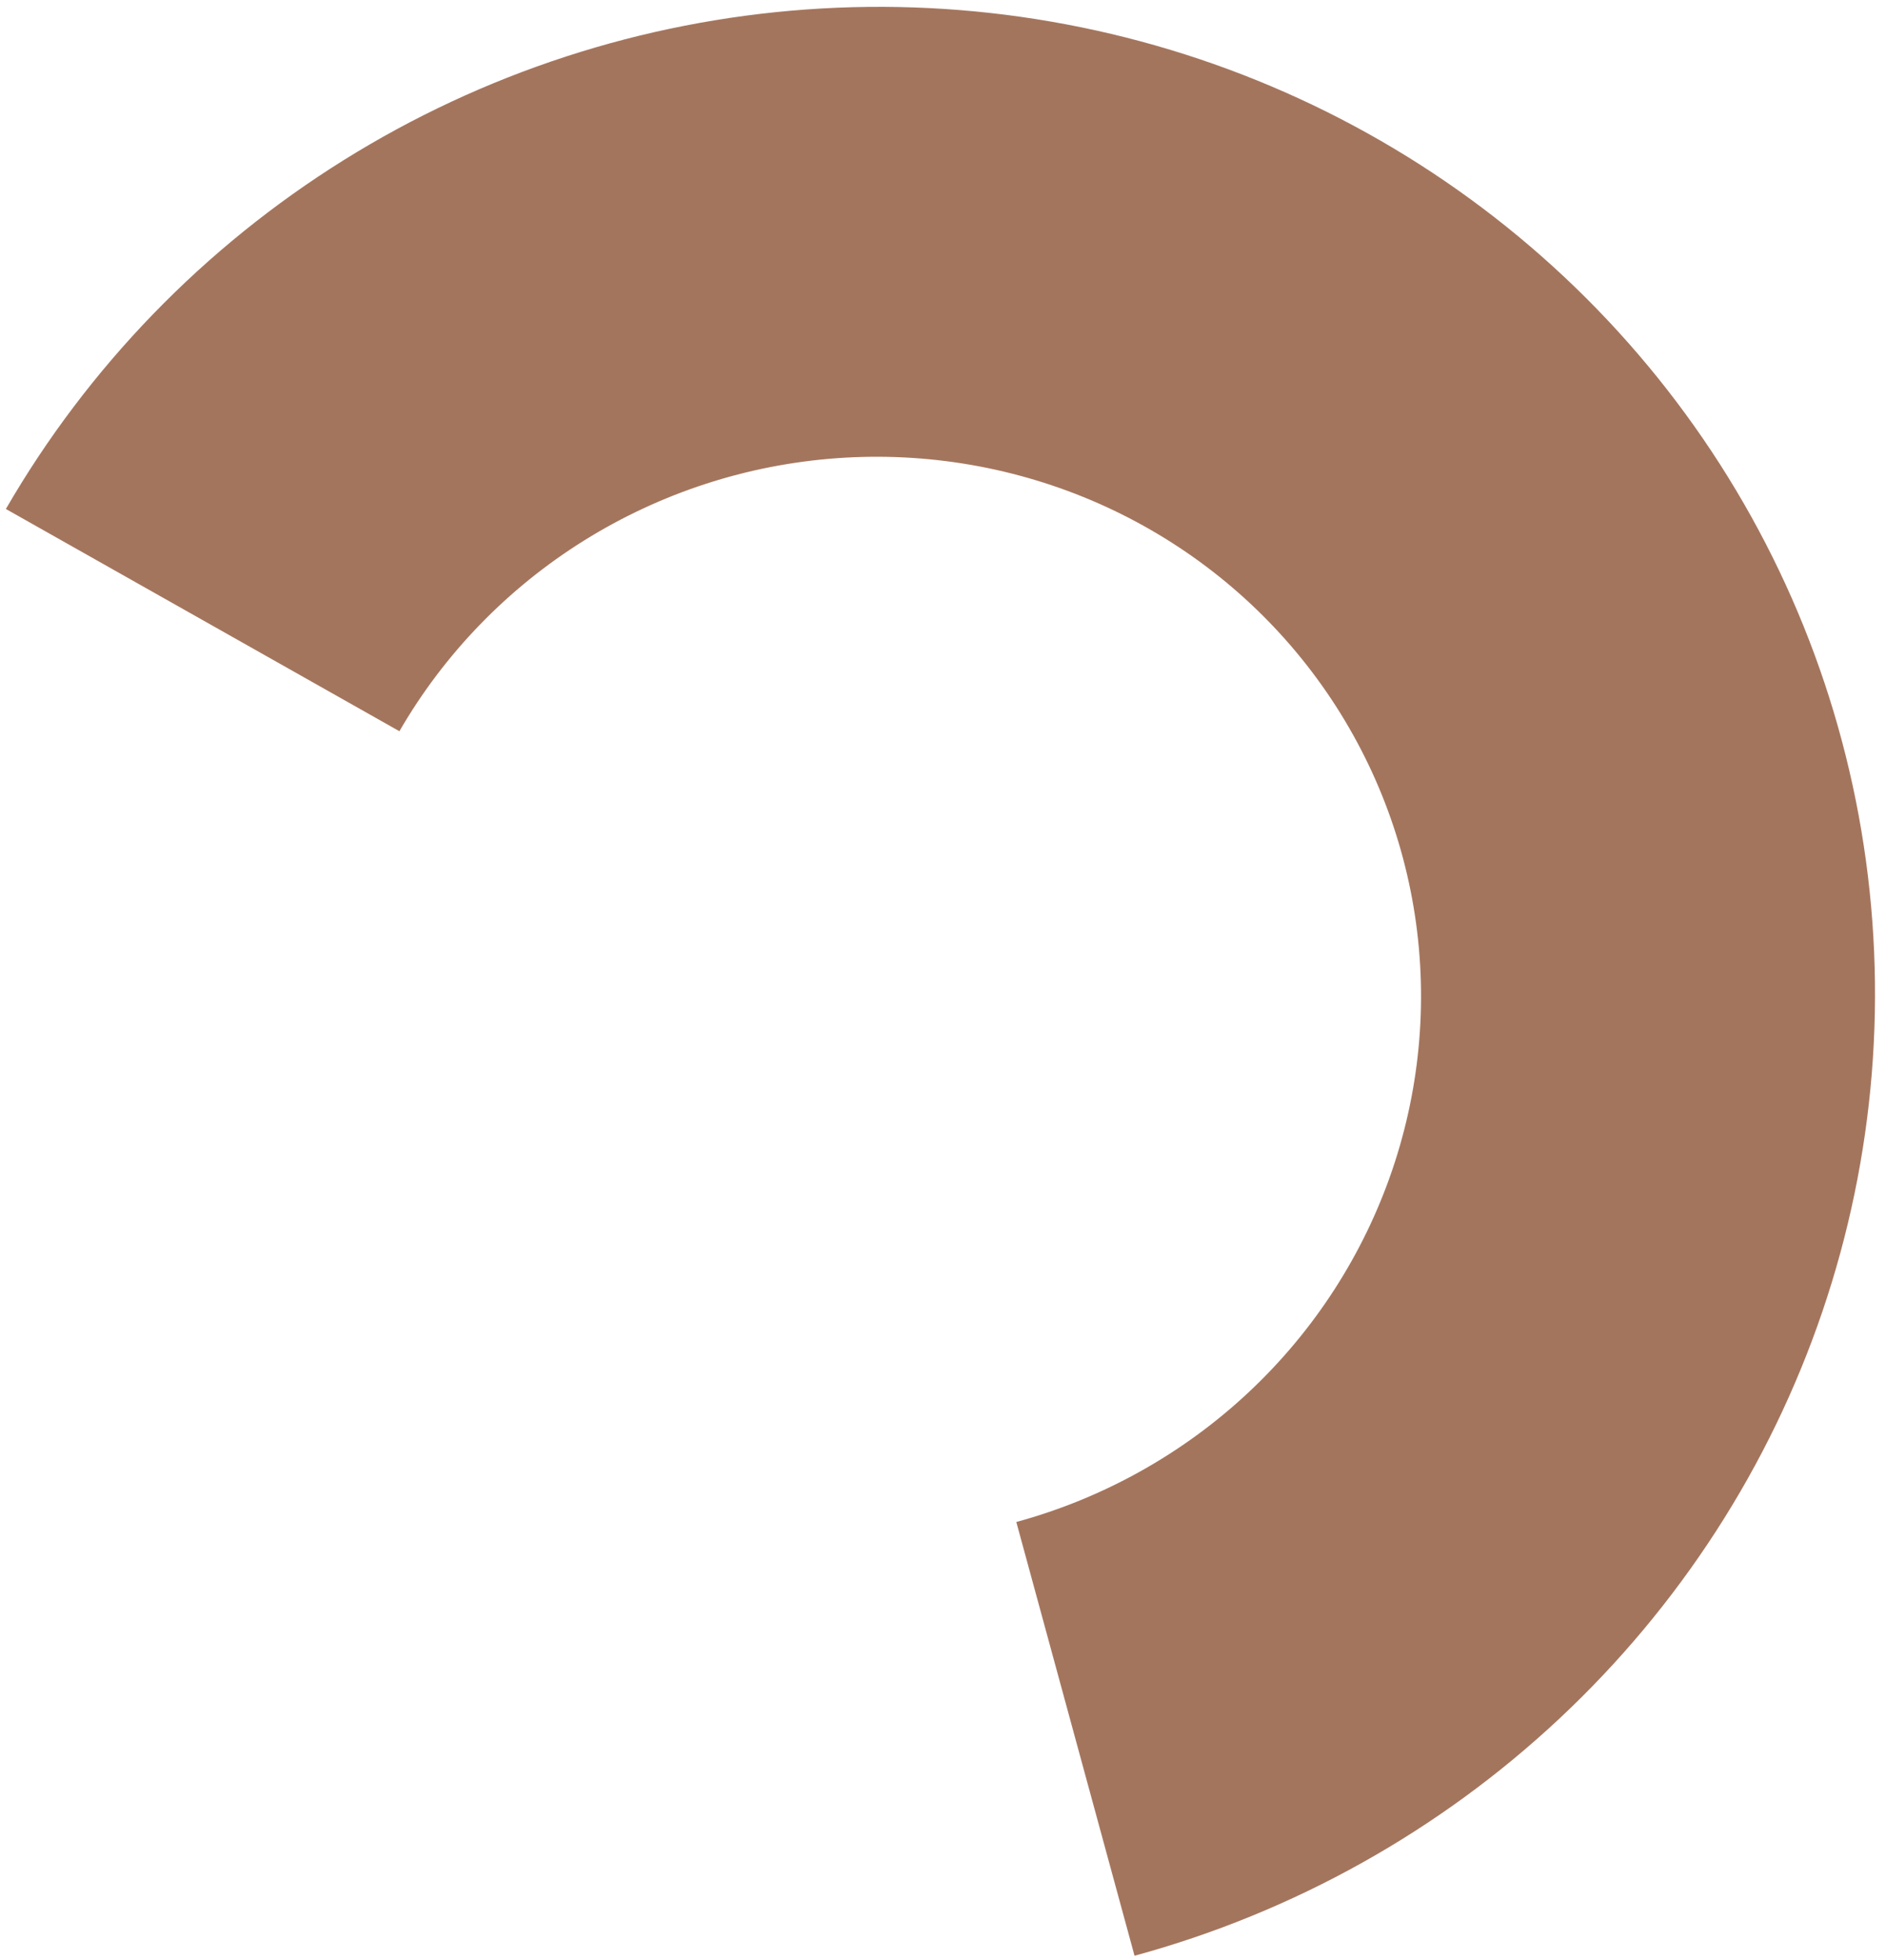 <svg width="128" height="133" viewBox="0 0 128 133" fill="none" xmlns="http://www.w3.org/2000/svg">
<path d="M76.999 132.729C87.788 129.788 97.693 124.259 105.836 116.633C113.98 109.006 120.11 99.517 123.684 89.006C127.259 78.495 128.167 67.286 126.328 56.373C124.489 45.459 119.961 35.178 113.143 26.439C106.326 17.701 97.43 10.775 87.244 6.275C77.057 1.775 65.895 -0.16 54.746 0.641C43.596 1.443 32.804 4.956 23.324 10.869C13.844 16.783 5.97 24.914 0.399 34.543L27.107 49.625C30.152 44.362 34.456 39.917 39.637 36.685C44.819 33.453 50.718 31.533 56.812 31.095C62.906 30.657 69.007 31.715 74.575 34.174C80.142 36.634 85.005 40.419 88.731 45.196C92.457 49.972 94.933 55.592 95.938 61.557C96.943 67.522 96.446 73.648 94.493 79.394C92.539 85.139 89.188 90.325 84.737 94.494C80.286 98.662 74.873 101.684 68.975 103.292L76.999 132.729Z" fill="#A4755D"/>
</svg>

